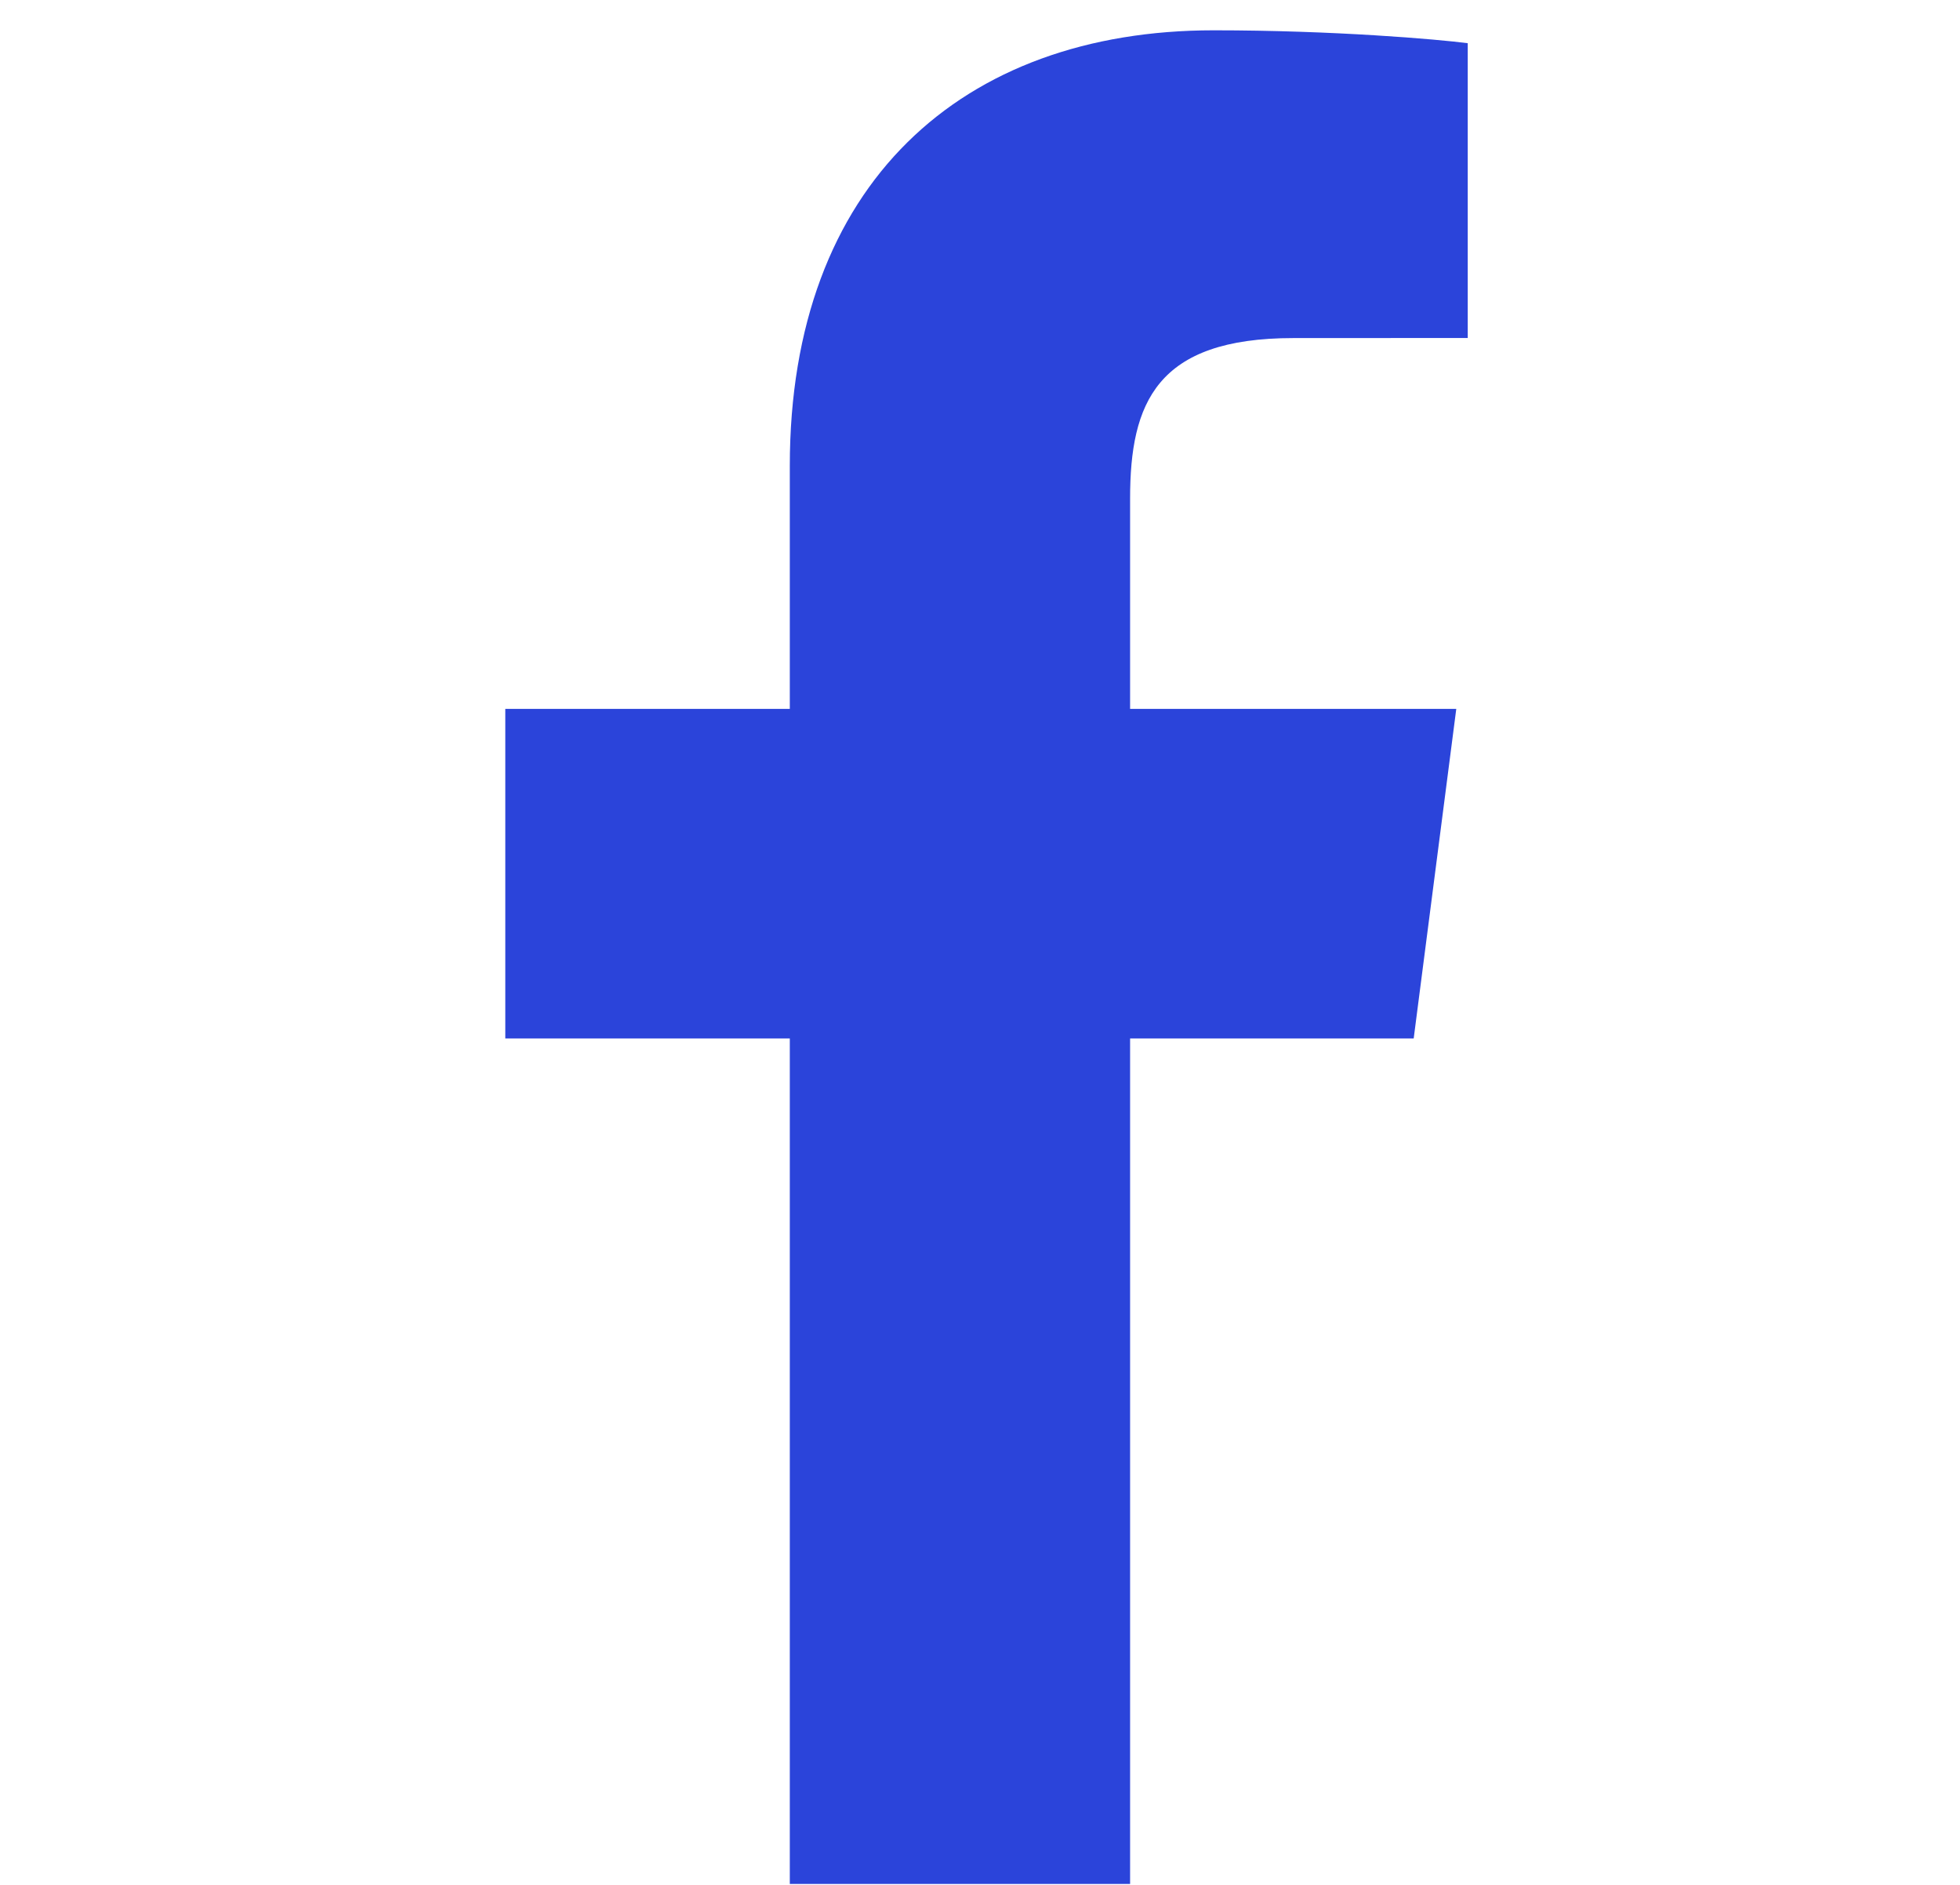 <svg width="26" height="25" viewBox="0 0 26 25" fill="none" xmlns="http://www.w3.org/2000/svg">
<g id="facebook-app-symbol 1" clip-path="url(#clip0_838_3864)">
<g id="Group">
<path id="f 1" d="M14.991 24.988V13.774H18.753L19.318 9.402H14.991V6.612C14.991 5.346 15.34 4.484 17.157 4.484L19.47 4.483V0.573C19.07 0.521 17.697 0.402 16.099 0.402C12.762 0.402 10.477 2.439 10.477 6.179V9.402H6.703V13.774H10.477V24.988H14.991Z" fill="#2B44DA"/>
</g>
</g>
<defs>
<clipPath id="clip0_838_3864">
<rect width="24.586" height="24.586" fill="white" transform="translate(0.792 0.402)"/>
</clipPath>
</defs>
</svg>
